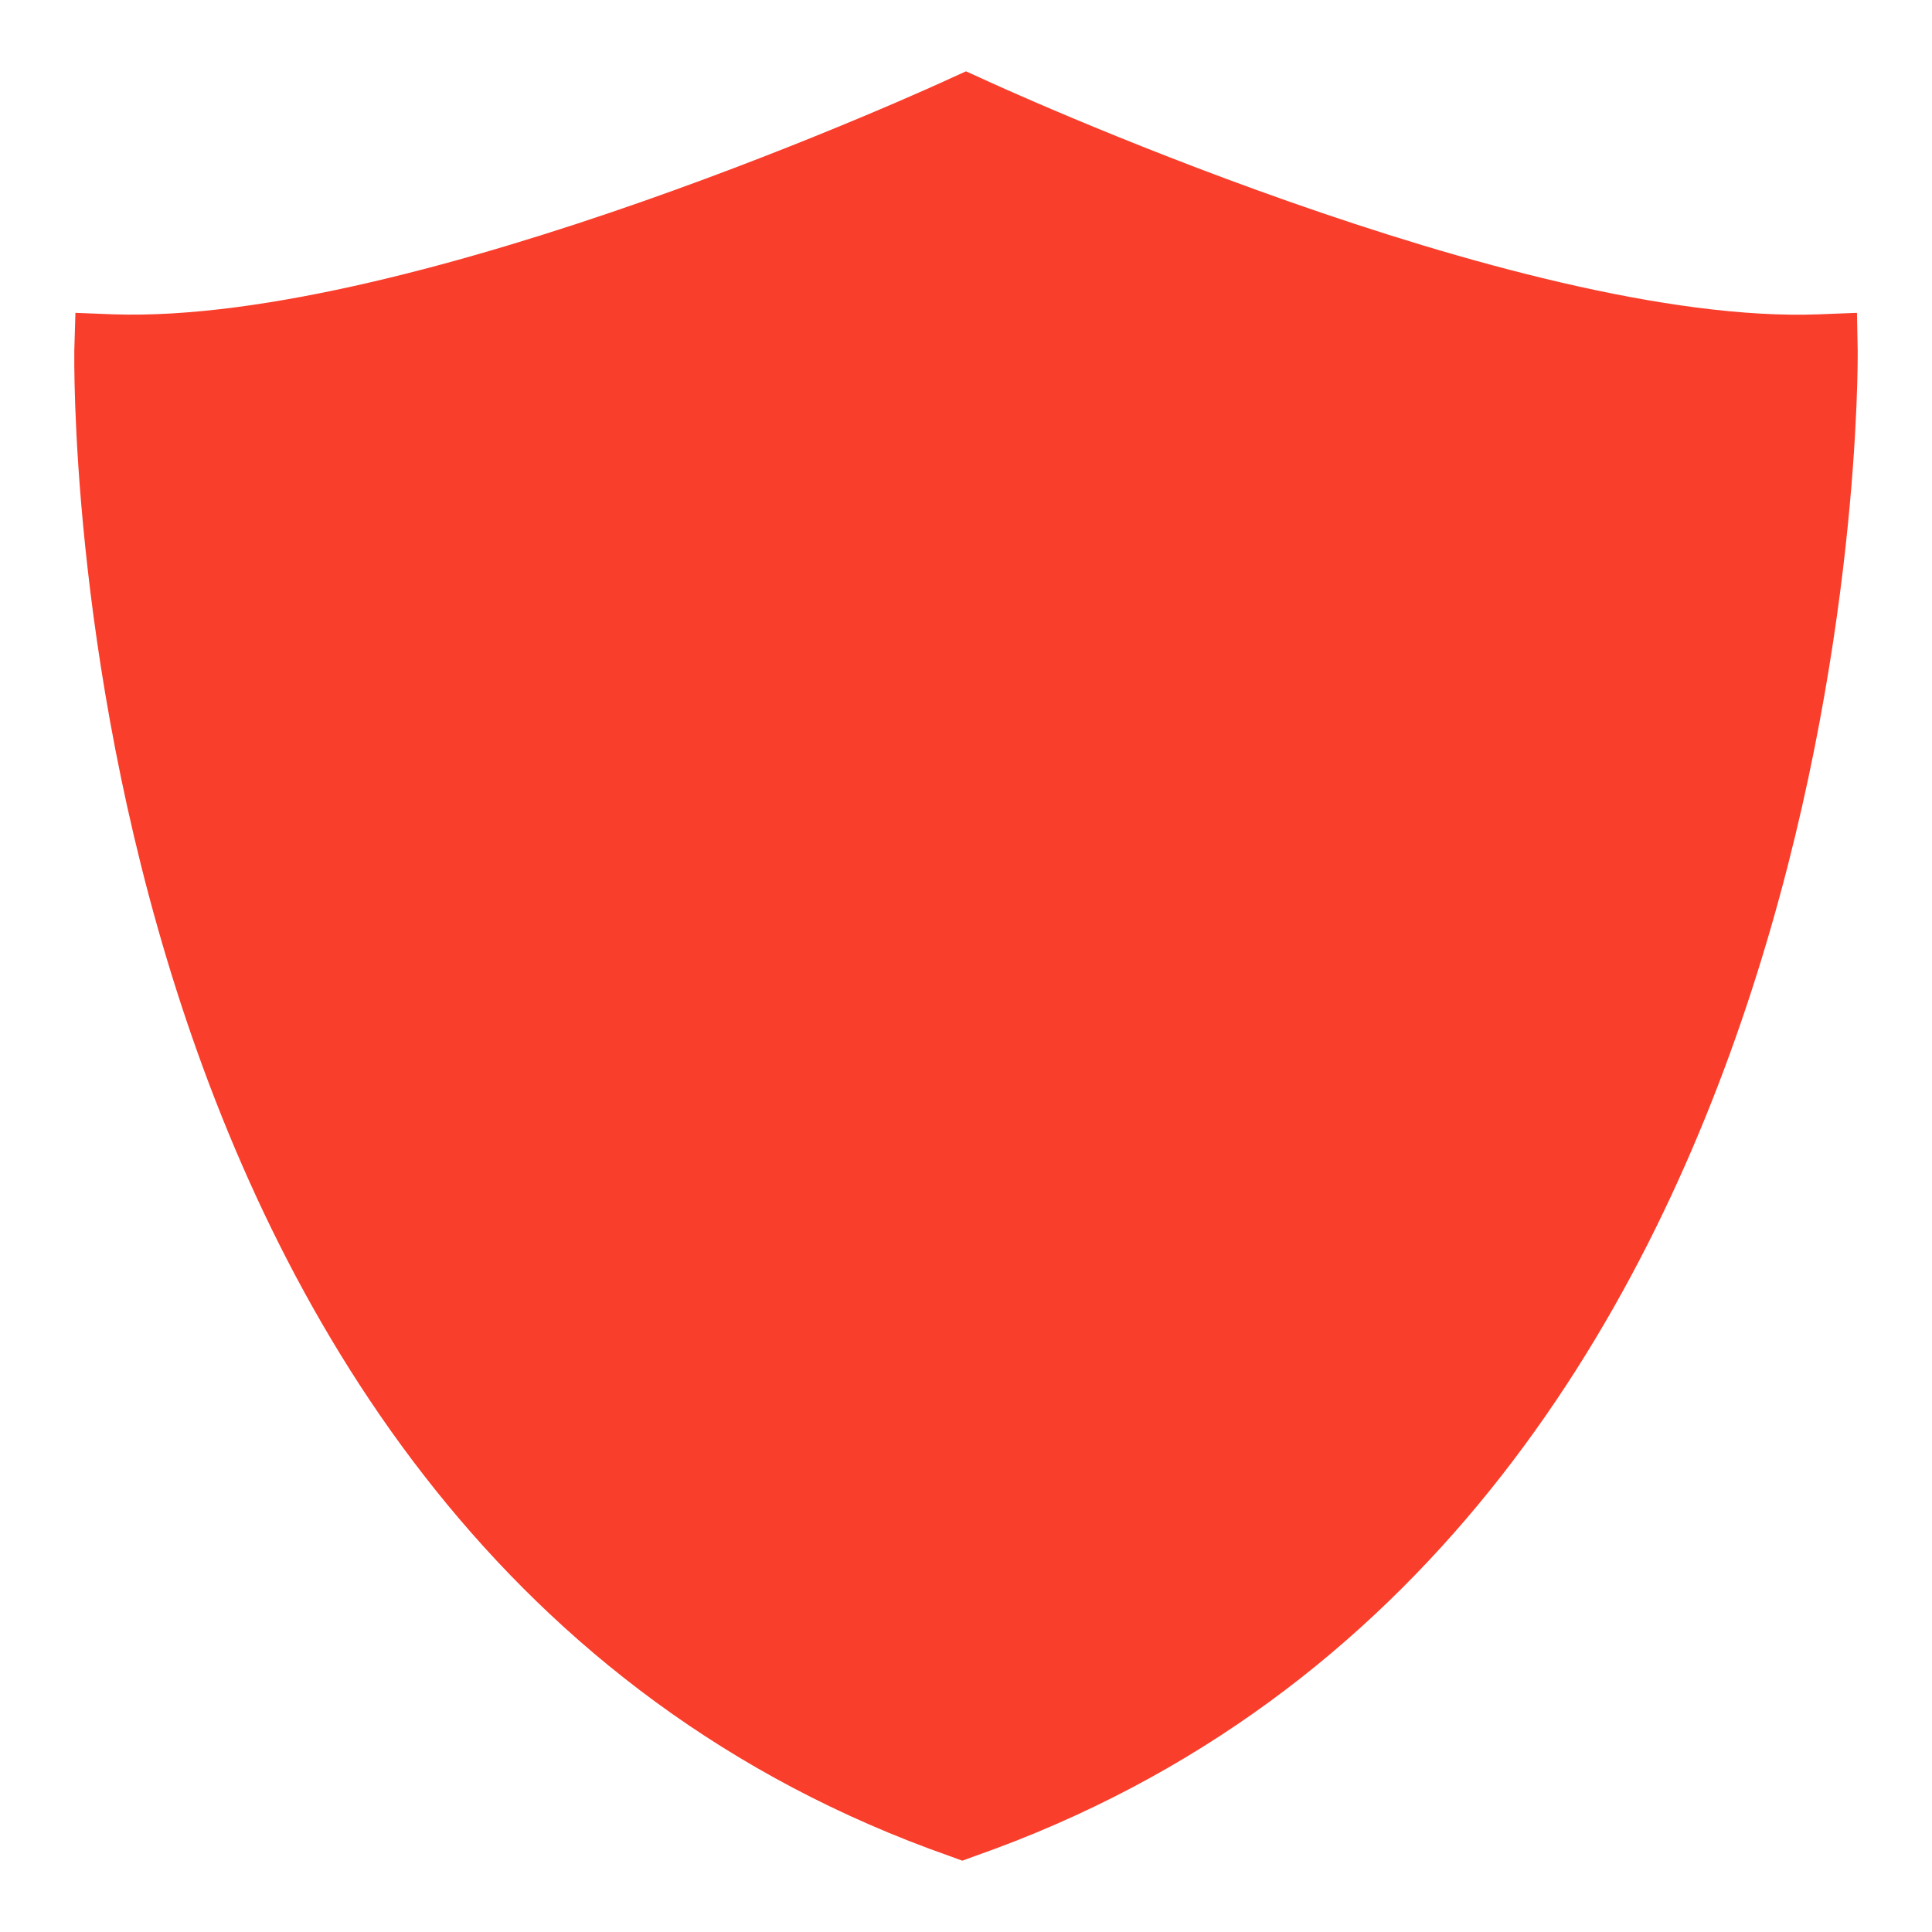 <?xml version="1.0" ?><svg enable-background="new 0 0 52 52" id="Layer_1" version="1.1" viewBox="0 0 52 52" xml:space="preserve" xmlns="http://www.w3.org/2000/svg" xmlns:xlink="http://www.w3.org/1999/xlink"><g><path d="M26.23,49.96l-0.33,0.12l-0.33-0.12   C1.47,41.5,2,9.75,2,9.43l0.03-1.01l1.01,0.04   c8.15,0.28,22.4-6.28,22.54-6.35l0.42-0.19l0.42,0.19   C26.56,2.18,40.85,8.77,48.96,8.46l1.02-0.04l0.02,1.02   C50,9.76,50.32,41.5,26.23,49.96z" fill="#F93E2B"/></g></svg>